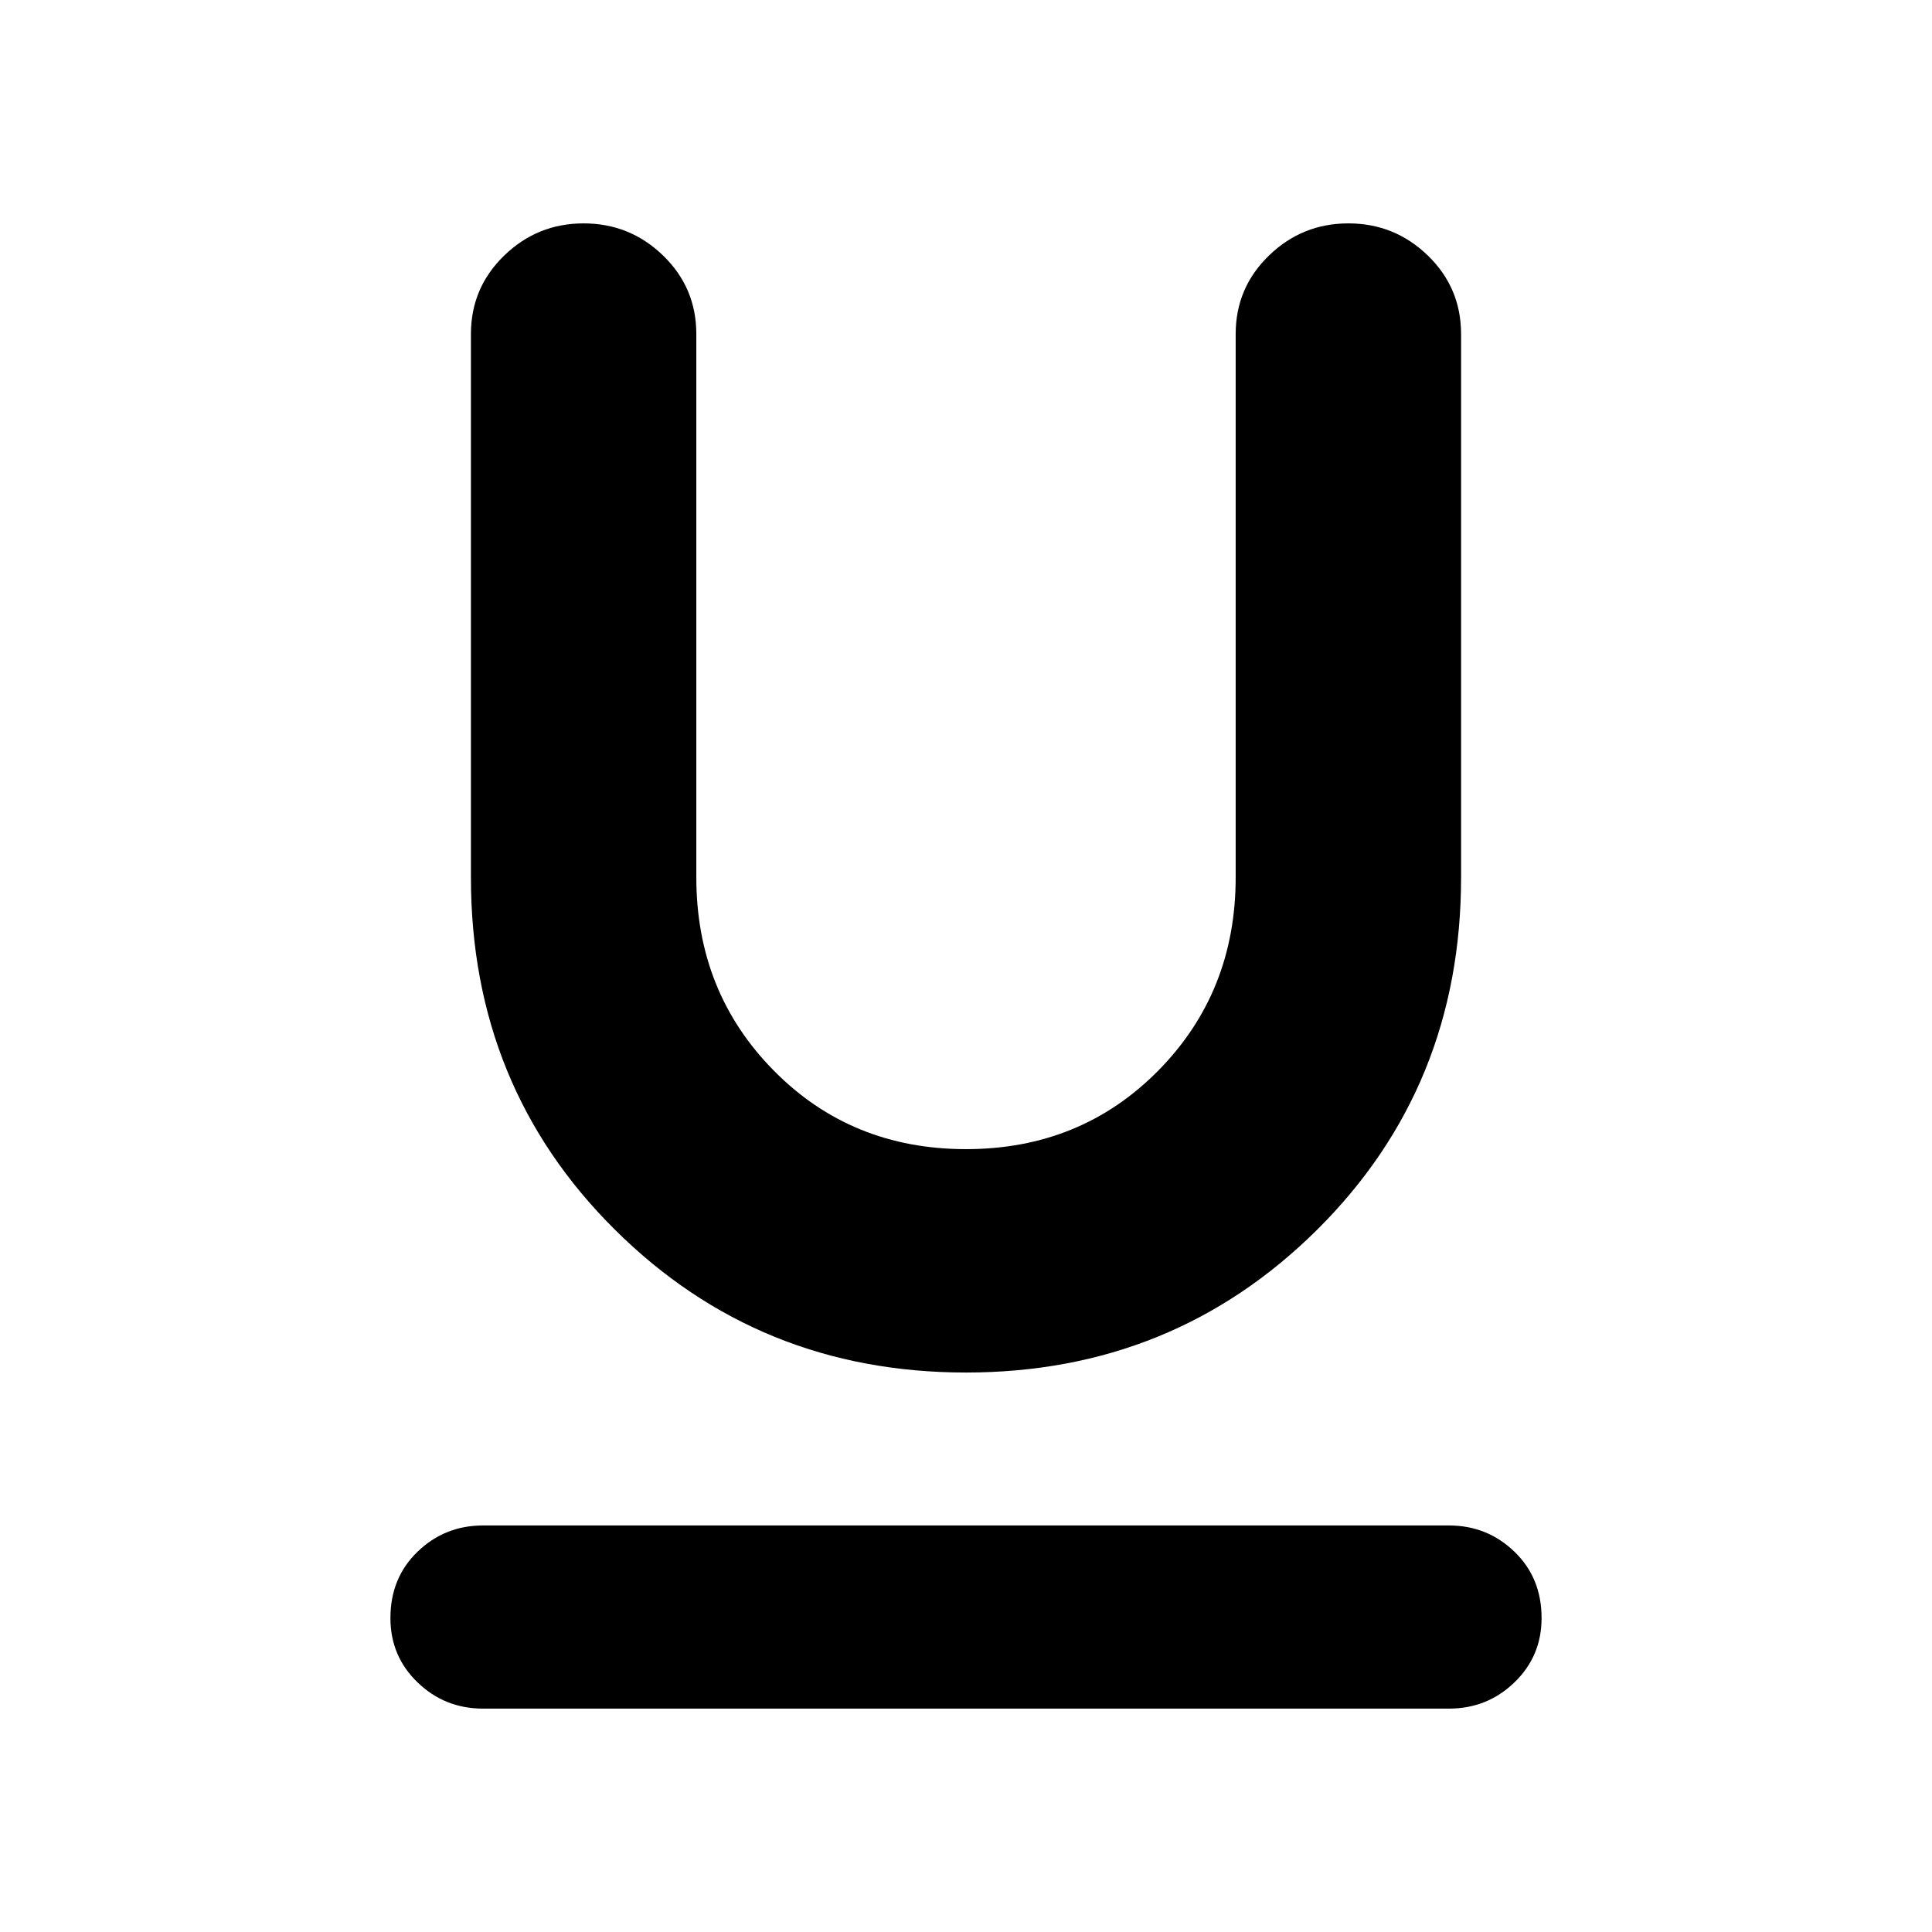 <svg xmlns="http://www.w3.org/2000/svg" height="24" width="24"><path d="M12 17.05Q9.425 17.05 7.638 15.275Q5.85 13.5 5.85 10.9V4.15Q5.85 3.575 6.263 3.175Q6.675 2.775 7.25 2.775Q7.825 2.775 8.238 3.175Q8.65 3.575 8.65 4.15V10.9Q8.65 12.325 9.613 13.3Q10.575 14.275 12 14.275Q13.425 14.275 14.388 13.3Q15.35 12.325 15.35 10.9V4.15Q15.35 3.575 15.763 3.175Q16.175 2.775 16.75 2.775Q17.325 2.775 17.738 3.175Q18.15 3.575 18.15 4.15V10.9Q18.15 13.5 16.363 15.275Q14.575 17.05 12 17.05ZM6 21.225Q5.525 21.225 5.188 20.9Q4.85 20.575 4.85 20.1Q4.85 19.6 5.188 19.275Q5.525 18.95 6 18.95H18Q18.475 18.95 18.812 19.275Q19.15 19.6 19.15 20.1Q19.15 20.575 18.812 20.9Q18.475 21.225 18 21.225Z"/></svg>